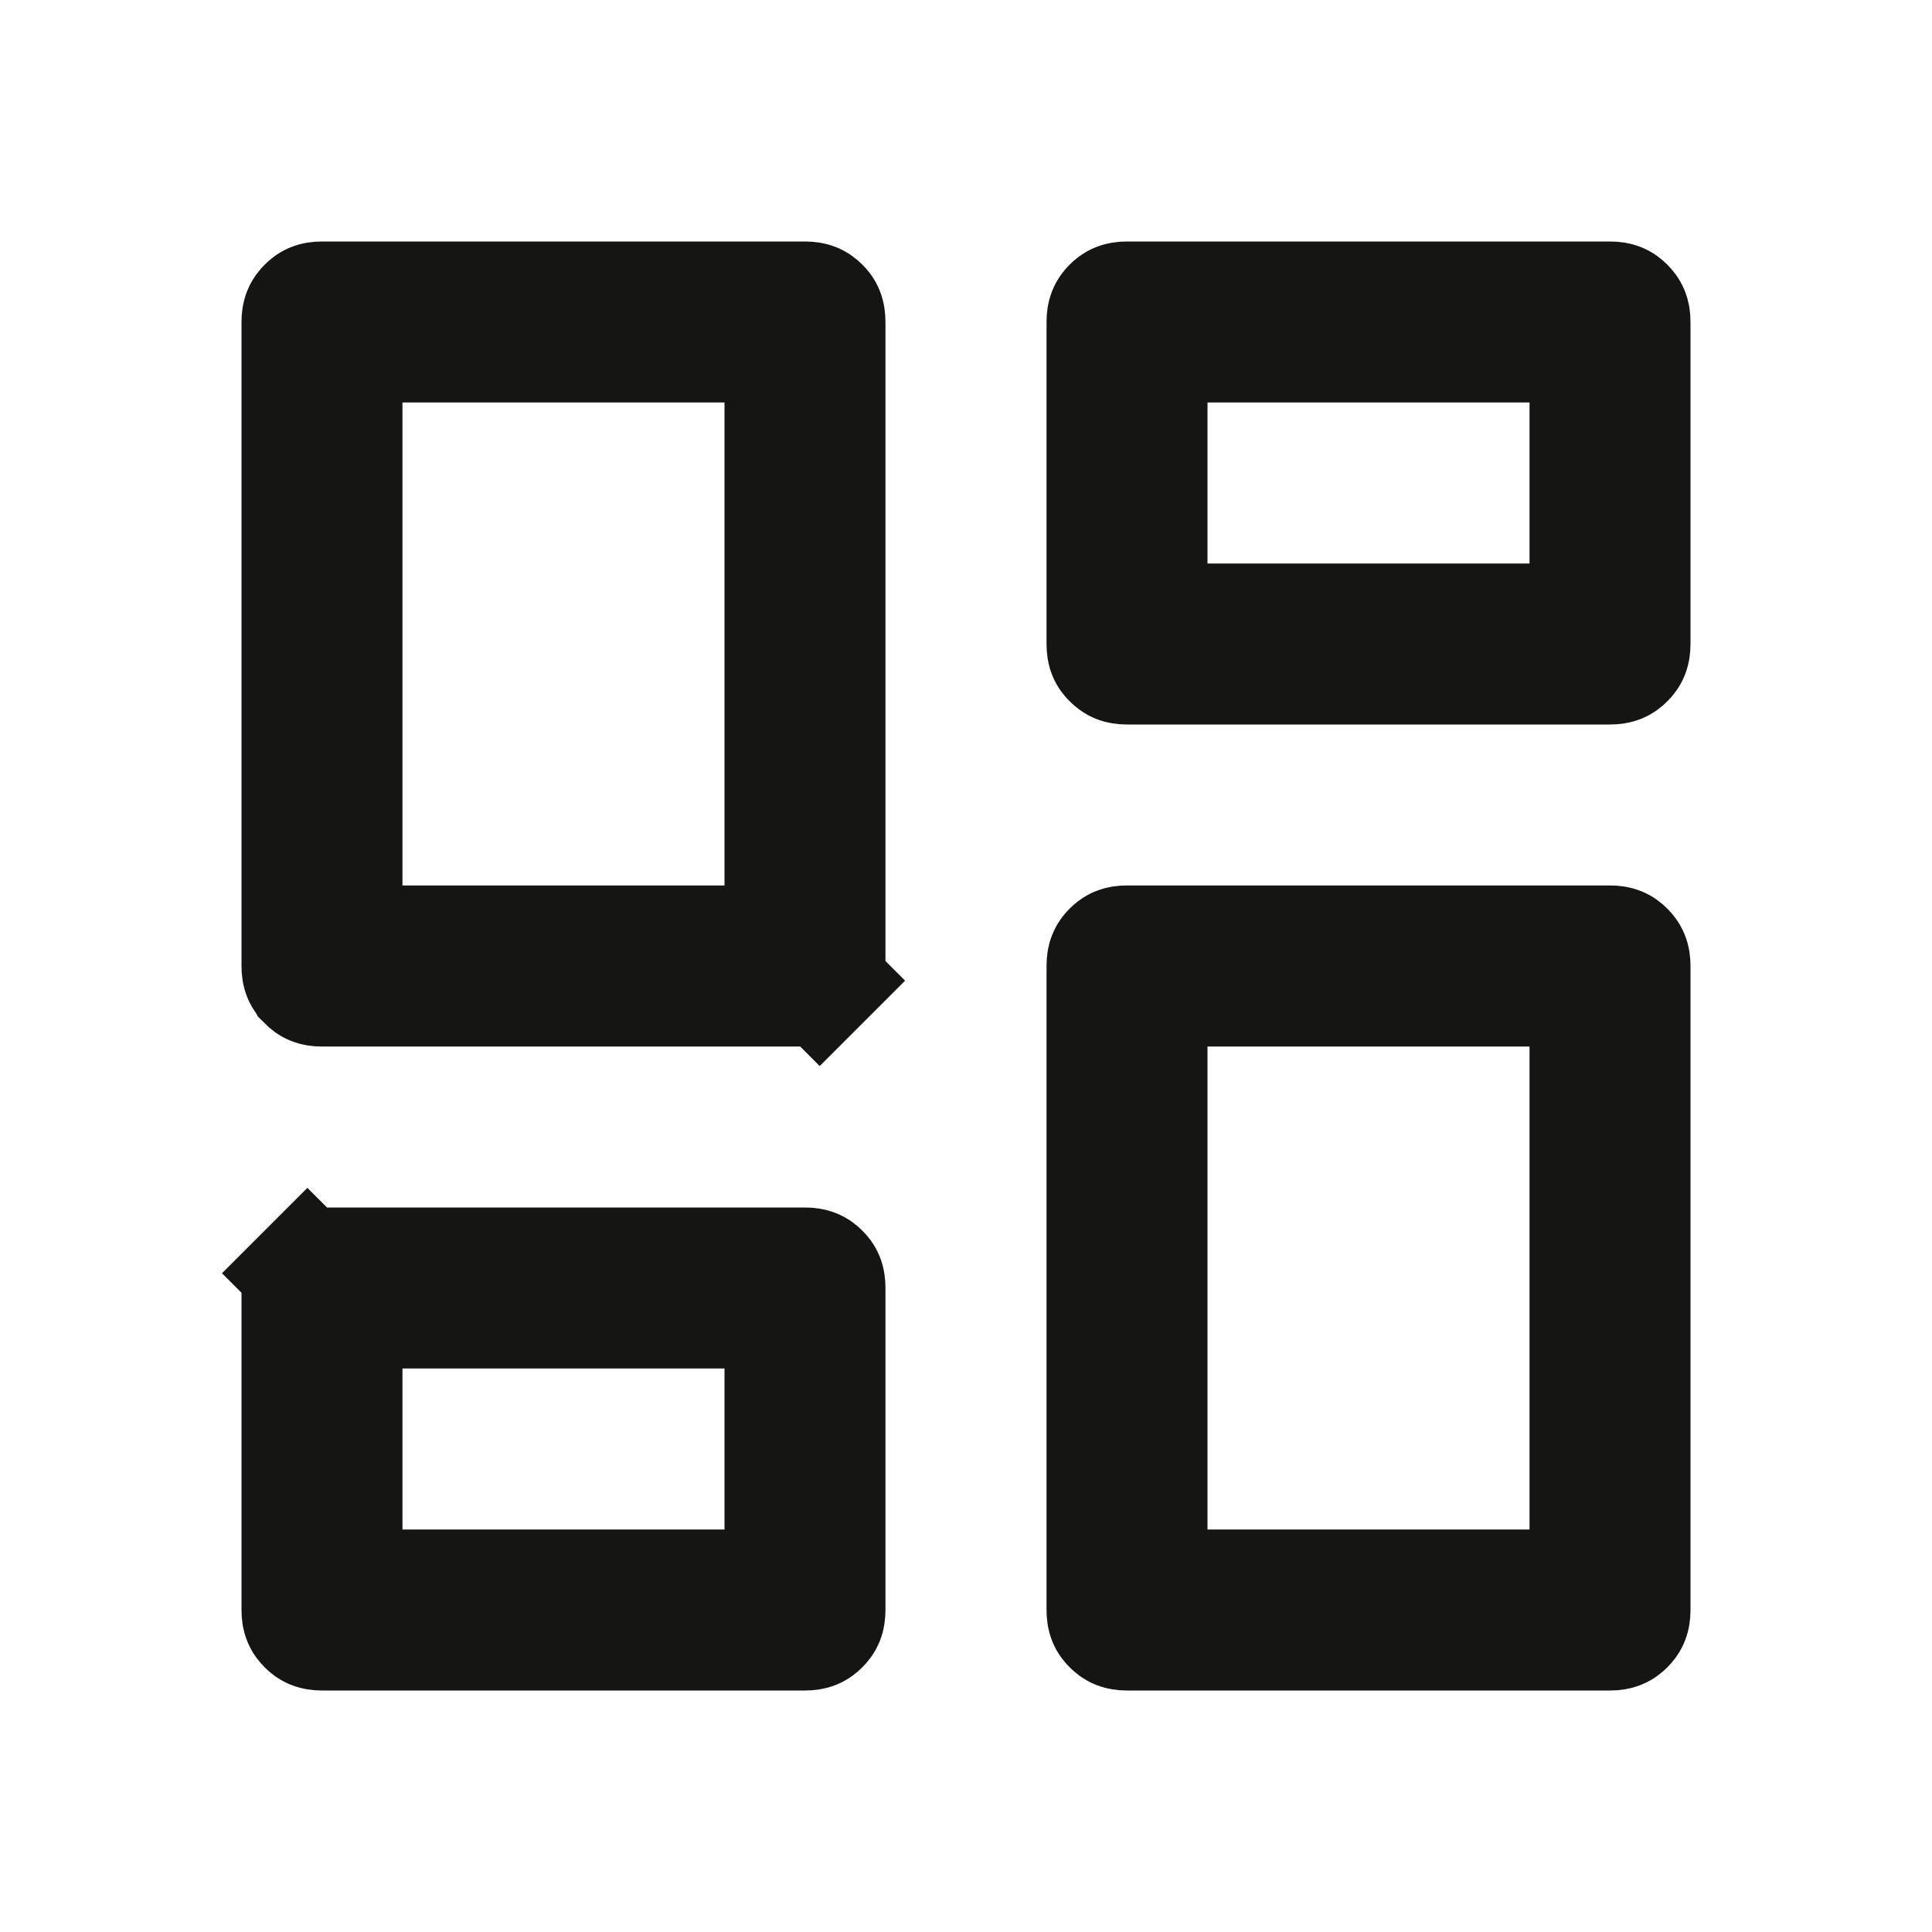 <svg width="16" height="16" viewBox="0 0 16 16" fill="none" xmlns="http://www.w3.org/2000/svg">
<g id="dashboaard">
<path id="Vector" d="M13.455 5.454L13.454 5.455C13.425 5.484 13.396 5.5 13.333 5.5H9.333C9.271 5.5 9.242 5.484 9.213 5.455L9.212 5.454C9.182 5.425 9.167 5.396 9.167 5.333V2.667C9.167 2.604 9.182 2.575 9.212 2.545C9.241 2.516 9.27 2.5 9.333 2.5H13.333C13.397 2.5 13.425 2.516 13.454 2.545C13.484 2.575 13.5 2.604 13.5 2.667V5.333C13.5 5.396 13.484 5.425 13.455 5.454ZM6.788 8.121L7.142 8.475L6.788 8.121C6.759 8.151 6.729 8.167 6.667 8.167H2.667C2.604 8.167 2.575 8.151 2.546 8.122L2.545 8.12C2.516 8.091 2.5 8.063 2.5 8V2.667C2.5 2.604 2.516 2.575 2.546 2.545C2.575 2.516 2.603 2.5 2.667 2.5H6.667C6.729 2.5 6.759 2.516 6.788 2.545C6.818 2.574 6.833 2.604 6.833 2.667V8C6.833 8.063 6.817 8.092 6.788 8.121ZM2.546 10.545L2.192 10.191L2.546 10.545C2.575 10.516 2.603 10.5 2.667 10.5H6.667C6.729 10.5 6.759 10.516 6.788 10.545C6.818 10.574 6.833 10.604 6.833 10.667V13.333C6.833 13.397 6.817 13.425 6.788 13.454C6.759 13.484 6.729 13.5 6.667 13.5H2.667C2.604 13.5 2.575 13.484 2.546 13.455L2.545 13.454C2.516 13.425 2.5 13.396 2.5 13.333V10.667C2.5 10.604 2.516 10.575 2.546 10.545ZM9.213 13.455L9.212 13.454C9.182 13.425 9.167 13.396 9.167 13.333V8C9.167 7.937 9.182 7.908 9.212 7.878C9.241 7.849 9.27 7.833 9.333 7.833H13.333C13.397 7.833 13.425 7.849 13.454 7.878C13.484 7.908 13.5 7.937 13.5 8V13.333C13.5 13.396 13.484 13.425 13.455 13.454L13.454 13.455C13.425 13.484 13.396 13.5 13.333 13.5H9.333C9.271 13.5 9.242 13.484 9.213 13.455ZM2.833 7.333V7.833H3.333H6H6.5V7.333V3.333V2.833H6H3.333H2.833V3.333V7.333ZM9.5 12.667V13.167H10H12.667H13.167V12.667V8.667V8.167H12.667H10H9.5V8.667V12.667ZM9.5 4.667V5.167H10H12.667H13.167V4.667V3.333V2.833H12.667H10H9.5V3.333V4.667ZM2.833 12.667V13.167H3.333H6H6.5V12.667V11.333V10.833H6H3.333H2.833V11.333V12.667Z" fill="black" stroke="#151514"/>
</g>
</svg>
